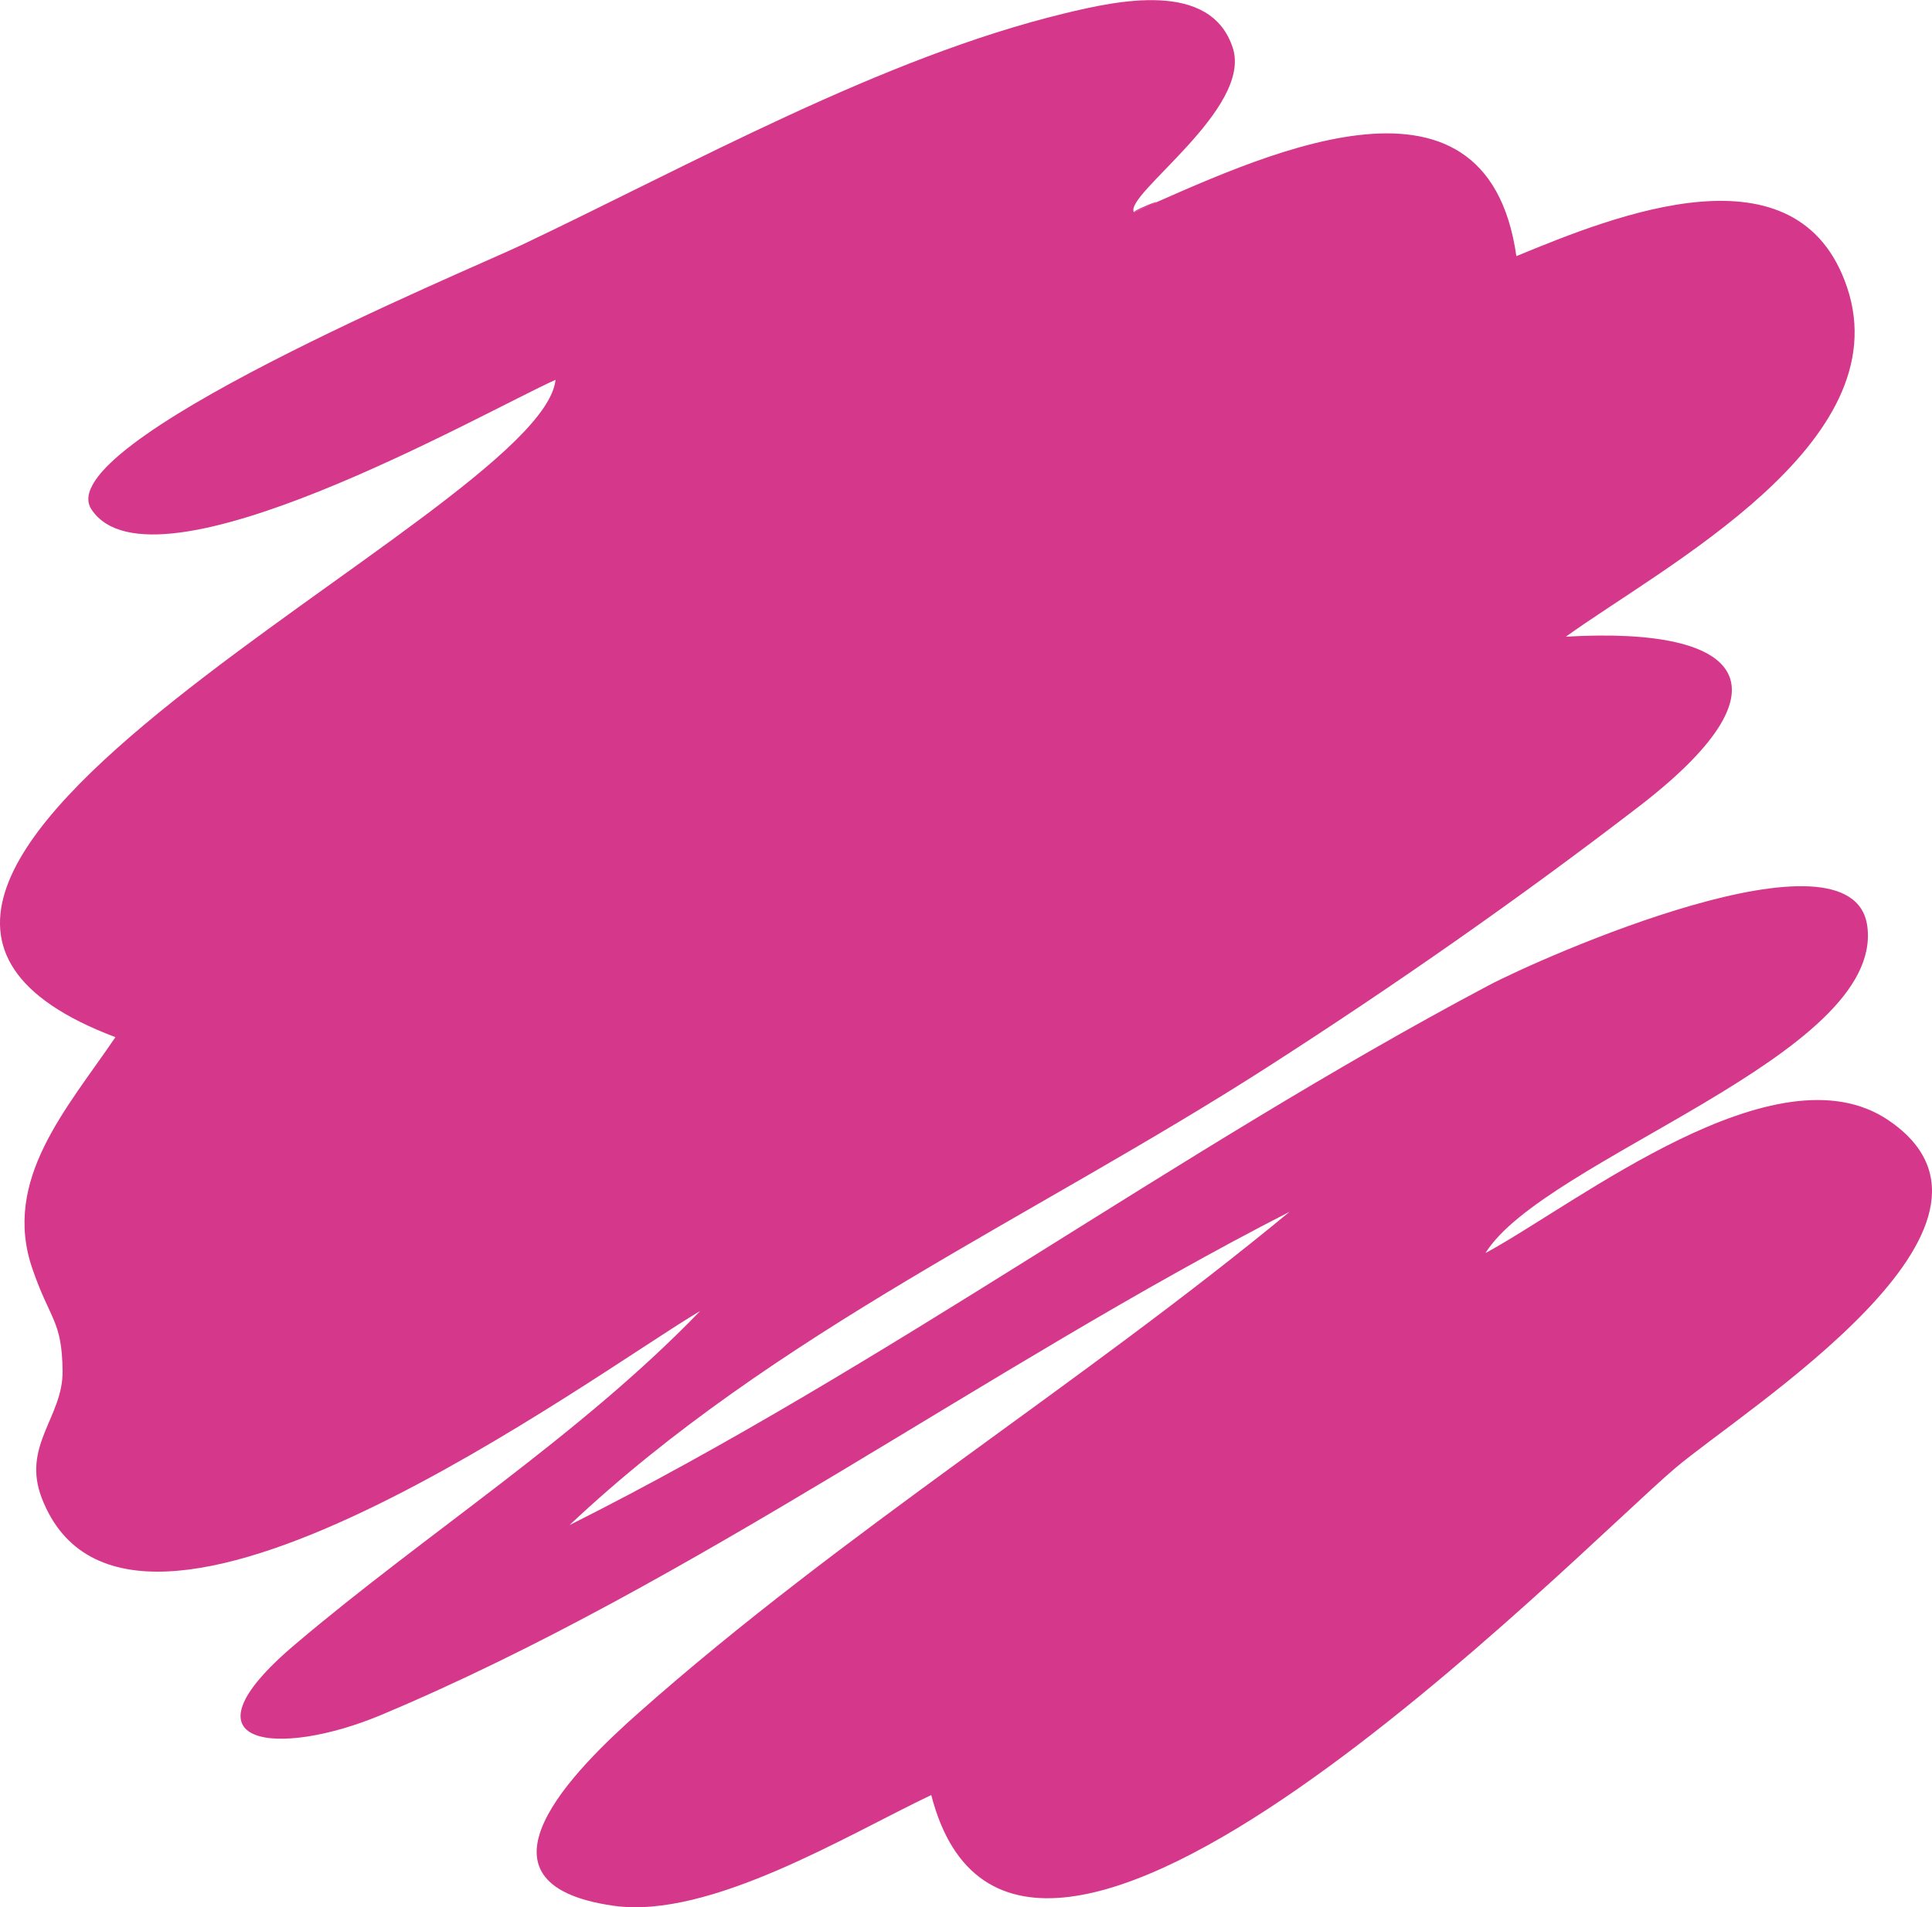 <svg id="ColorBlob" xmlns="http://www.w3.org/2000/svg" viewBox="0 0 79 78"><title>ColorBlob</title><path d="M56.368,19.675c4.853-2.11,14.4-6.885,15.637,1.8,4.033-1.664,11.518-4.695,13.524,1.279,2.146,6.389-7.5,11.4-11.5,14.284,7.462-.431,9.231,2.141,2.993,6.939-4.878,3.752-9.991,7.319-15.168,10.645-9.556,6.14-20.2,10.864-28.566,18.748C46.2,66.9,58.079,58.077,70.883,51.292c2.078-1.1,14.917-6.817,15.474-2.395C87.02,54.166,73.13,58.386,70.74,62.246c3.762-2.035,11.894-8.539,16.478-5.433,6.289,4.262-5.868,11.808-8.715,14.225-4.152,3.525-26.9,27.015-30.424,13.372-3.4,1.612-9.053,5.086-12.984,4.529-6.353-.9-1.56-5.608,1.036-7.908,8.345-7.394,18-13.369,26.6-20.474C50.309,66.92,38.436,75.737,25.6,81.129c-4.215,1.771-8.487,1.319-3.548-2.867,5.422-4.6,11.63-8.518,16.578-13.647C34.4,67.1,15.258,81.368,11.714,72.282c-0.841-2.156.866-3.326,0.845-5.208-0.023-2.087-.51-2.068-1.239-4.2-1.243-3.629,1.416-6.536,3.4-9.458C-2.3,46.994,32.132,32.07,32.716,26.533c-2.909,1.3-16.478,9.074-18.976,5.3-1.765-2.67,15.34-9.747,17.574-10.807,6.928-3.285,14.745-7.671,22.217-9.479,2.145-.519,5.975-1.371,6.878,1.411,0.814,2.507-4.472,6.017-4.041,6.723C58.443,18.773,56.318,19.593,56.368,19.675Z" transform="translate(-10 -11)" fill="#D5388A" /></svg>
<!-- fill="#8cc63f" -->